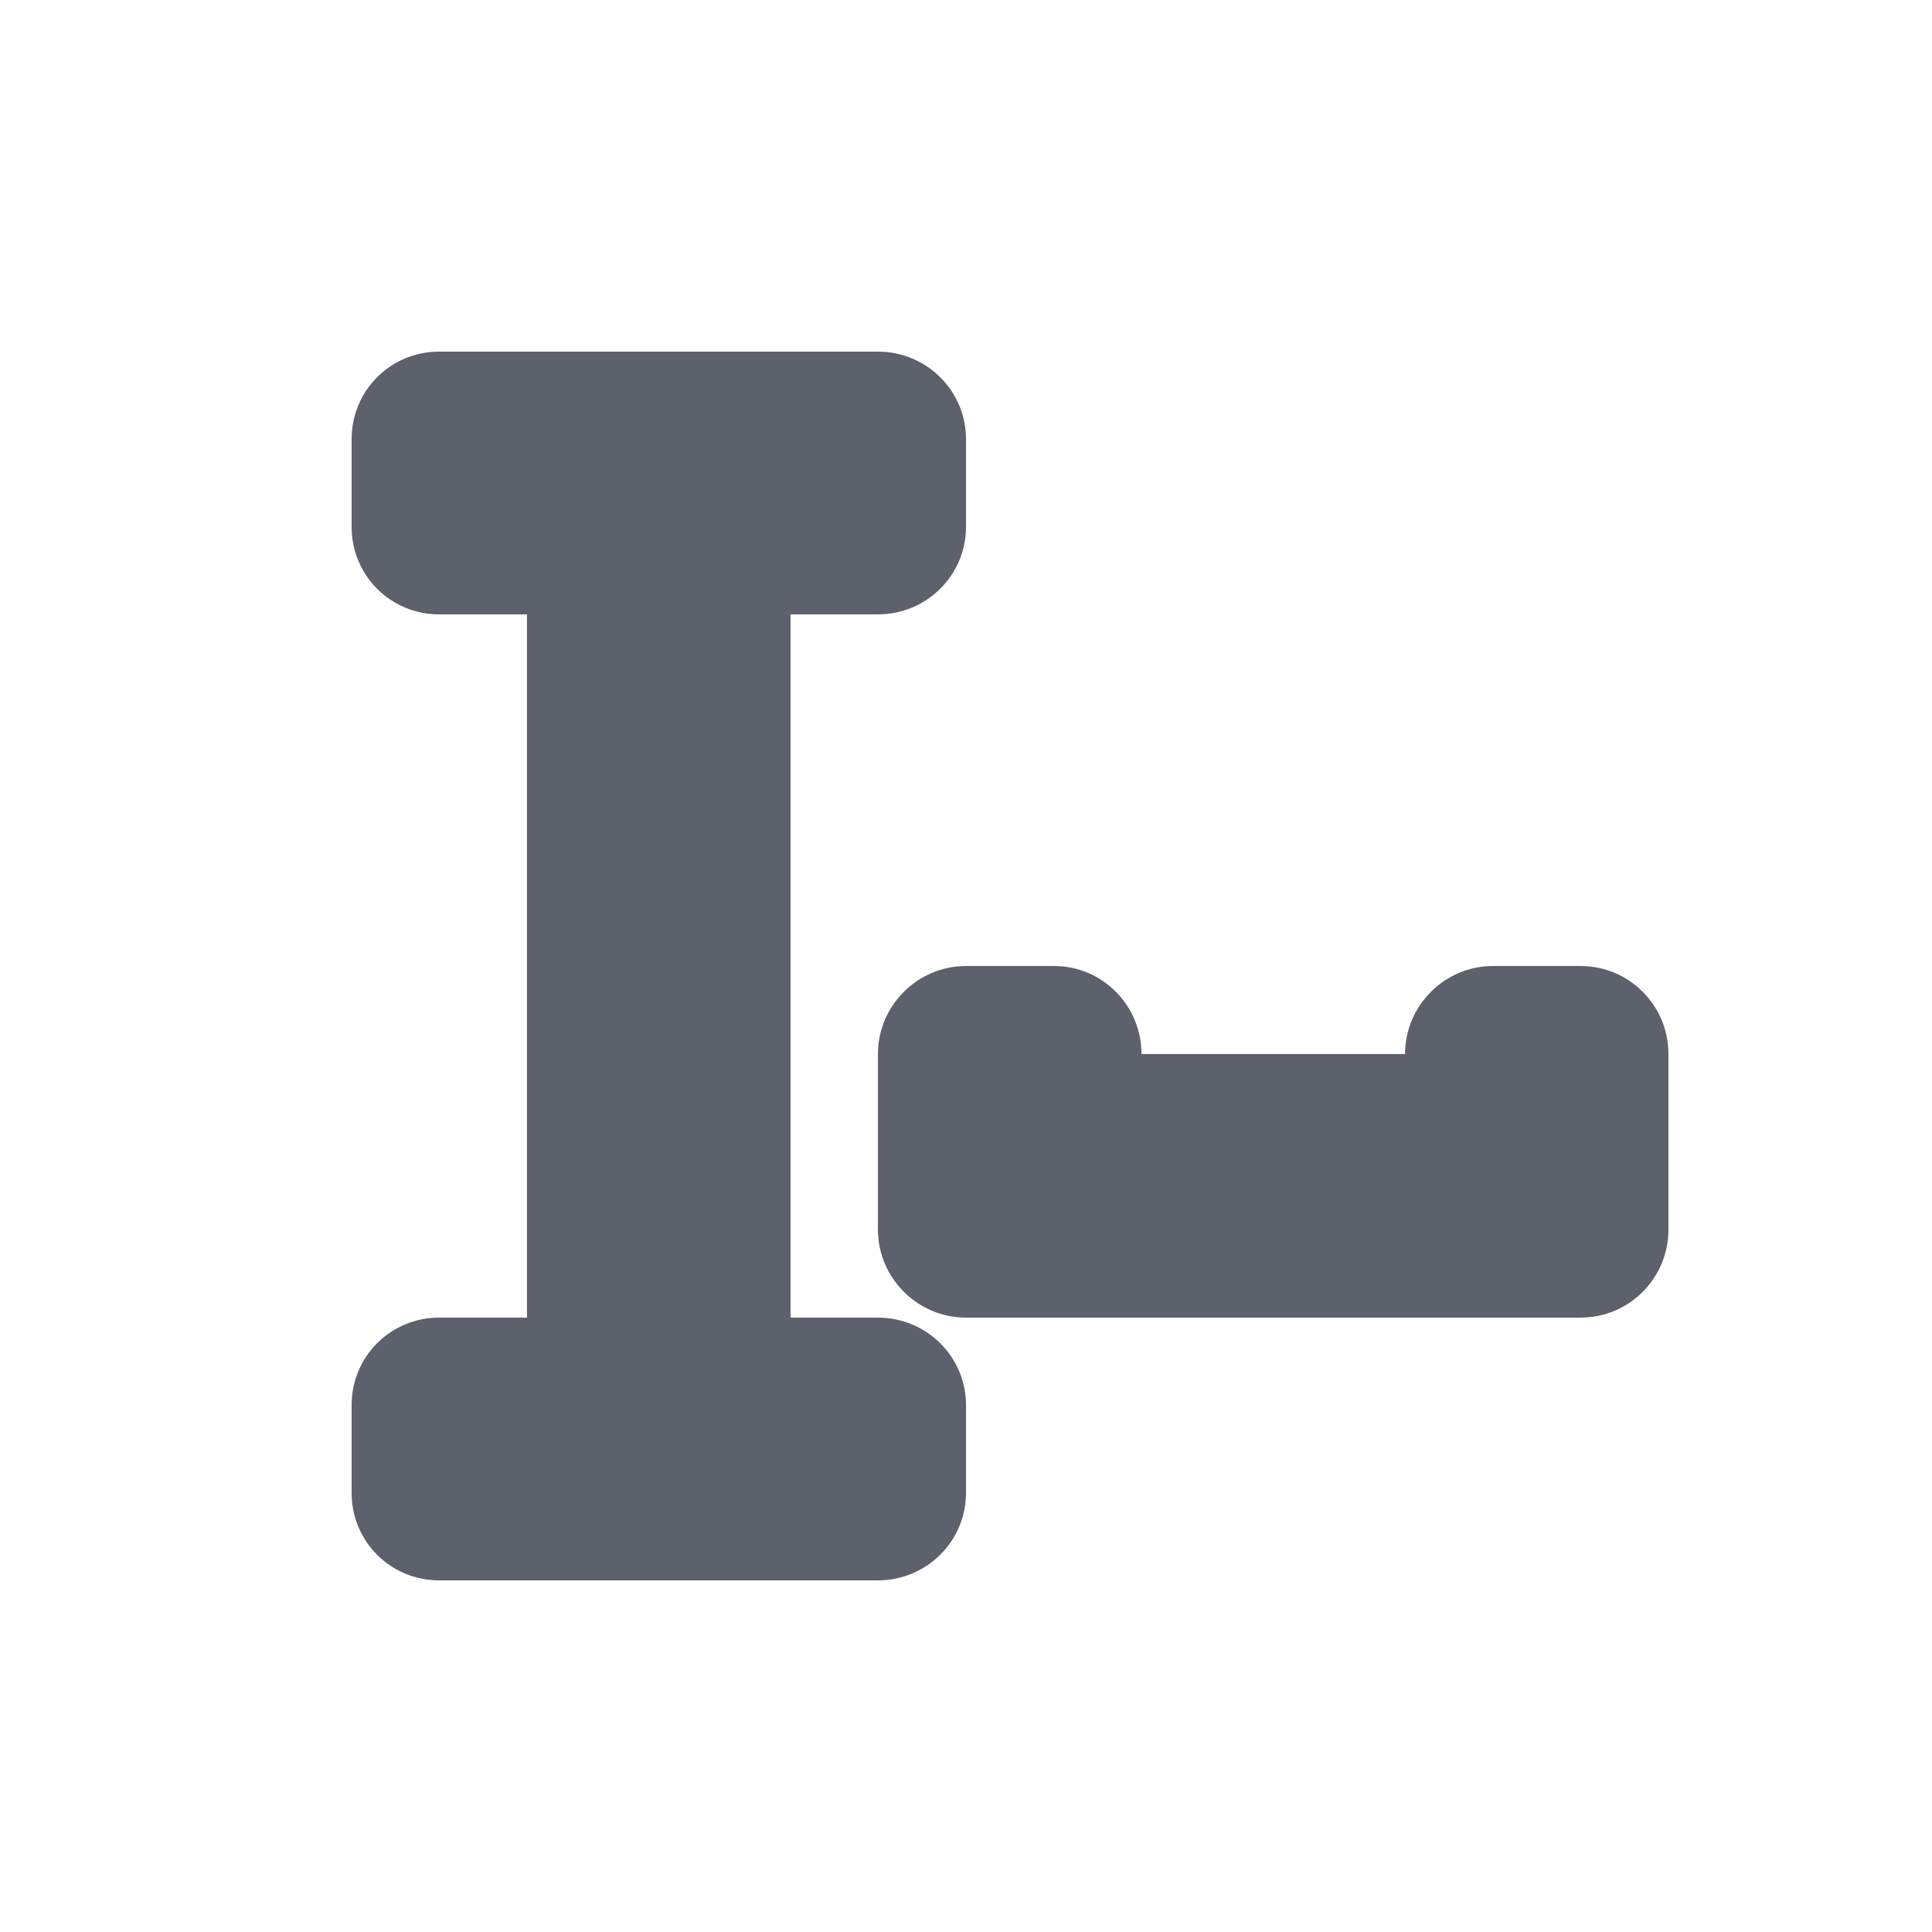 <?xml version="1.0" encoding="UTF-8"?>
<svg xmlns="http://www.w3.org/2000/svg" xmlns:xlink="http://www.w3.org/1999/xlink" width="12pt" height="12pt" viewBox="0 0 12 12" version="1.1">
<g id="surface1">
<path style=" stroke:none;fill-rule:nonzero;fill:rgb(36.078%,38.039%,42.353%);fill-opacity:1;" d="M 2.727 2.184 C 2.426 2.184 2.184 2.426 2.184 2.727 L 2.184 3.273 C 2.184 3.574 2.426 3.816 2.727 3.816 L 3.273 3.816 L 3.273 8.184 L 2.727 8.184 C 2.426 8.184 2.184 8.426 2.184 8.727 L 2.184 9.273 C 2.184 9.574 2.426 9.816 2.727 9.816 L 5.453 9.816 C 5.754 9.816 6 9.574 6 9.273 L 6 8.727 C 6 8.426 5.754 8.184 5.453 8.184 L 4.91 8.184 L 4.91 3.816 L 5.453 3.816 C 5.754 3.816 6 3.574 6 3.273 L 6 2.727 C 6 2.426 5.754 2.184 5.453 2.184 Z M 6 6 C 5.699 6 5.453 6.246 5.453 6.547 L 5.453 7.637 C 5.453 7.938 5.699 8.184 6 8.184 L 9.816 8.184 C 10.121 8.184 10.363 7.938 10.363 7.637 L 10.363 6.547 C 10.363 6.246 10.121 6 9.816 6 L 9.273 6 C 8.973 6 8.727 6.246 8.727 6.547 L 7.09 6.547 C 7.09 6.246 6.848 6 6.547 6 Z M 6 6 "/>
</g>
</svg>
